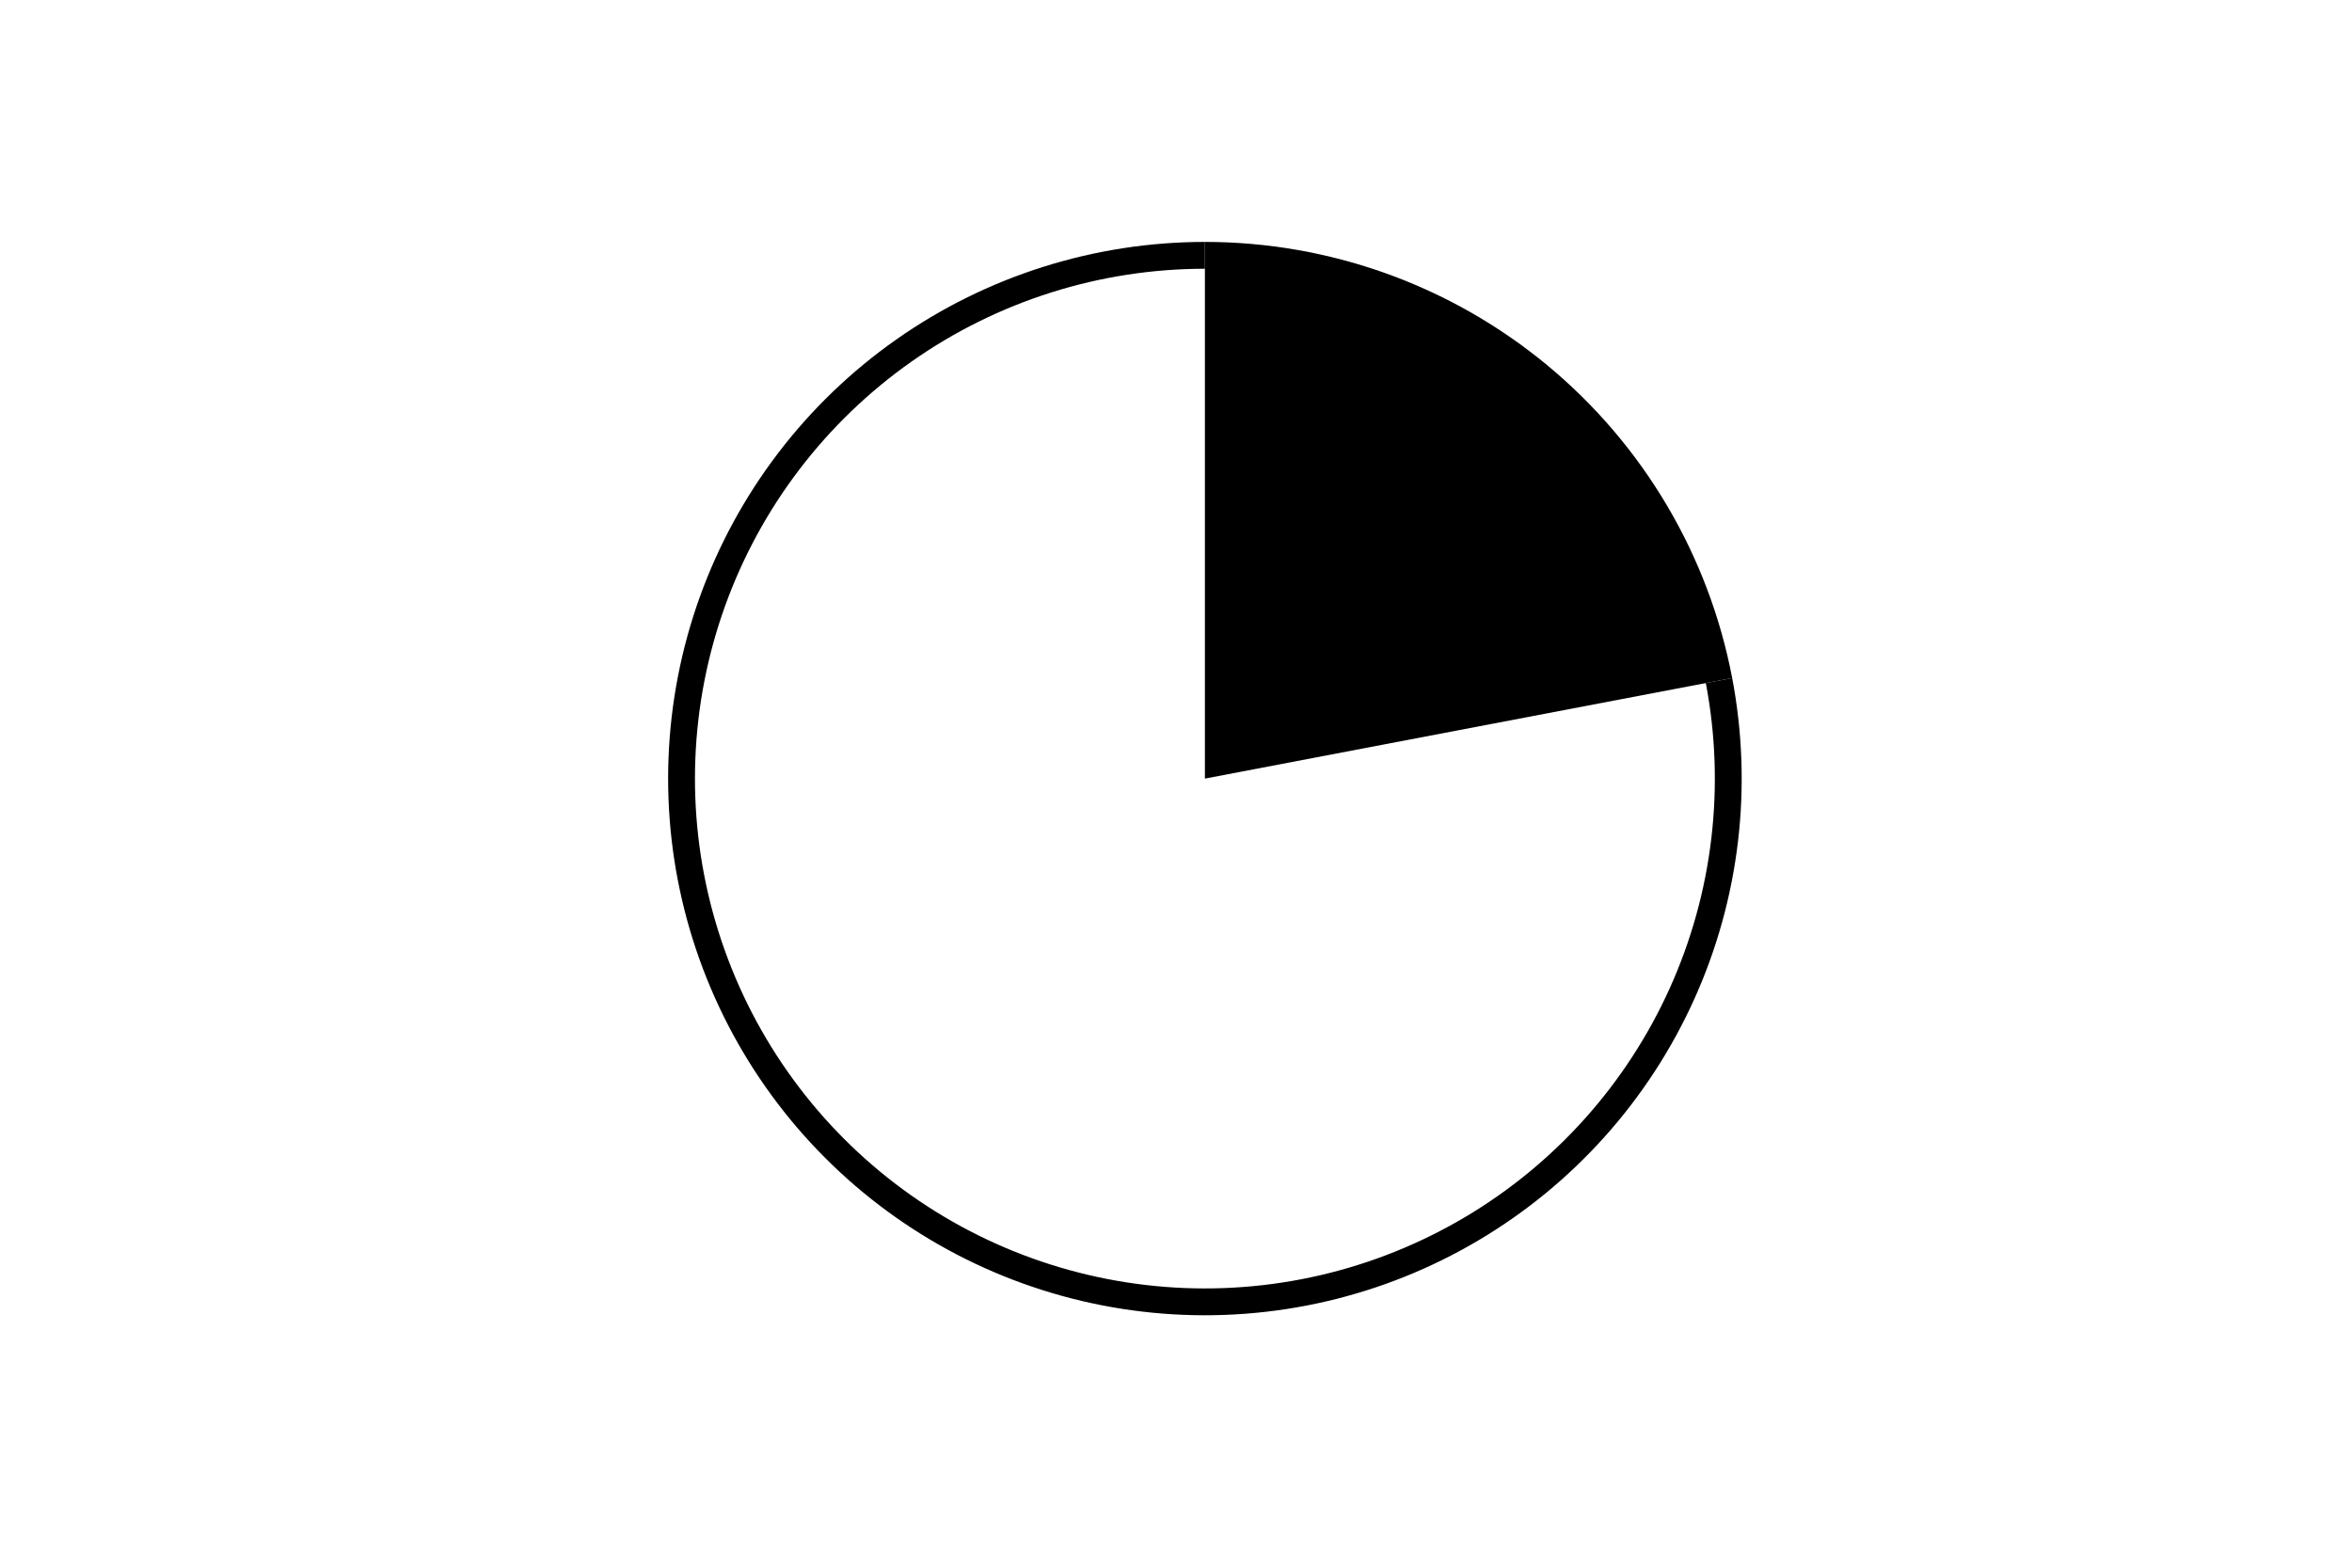 <svg height="288pt" stroke-linejoin="round" viewBox="0 0 432 288" width="432pt" xmlns="http://www.w3.org/2000/svg"><g stroke-linejoin="round"><path d="m0 288h432v-288h-432z" fill="none"/><g><path d="m318.155 124.562c-4.298-22.531-16.327-42.872-34.001-57.493-17.674-14.621-39.908-22.626-62.845-22.626v98.593z"/><path d="m221.309 44.444c-10.086 0-20.113 1.548-29.729 4.589-9.617 3.041-18.71 7.54-26.962 13.34-8.252 5.8-15.565 12.831-21.684 20.849s-10.972 16.928-14.388 26.417c-3.417 9.49-5.357 19.448-5.753 29.526s.757 20.158 3.418 29.887 6.8 18.992 12.271 27.465c5.471 8.473 12.21 16.057 19.982 22.486 7.771 6.429 16.484 11.628 25.832 15.414s19.223 6.116 29.278 6.907 20.172.035 29.998-2.242c9.826-2.277 19.244-6.049 27.925-11.184 8.682-5.134 16.524-11.57 23.253-19.084 6.729-7.513 12.266-16.015 16.417-25.207 4.151-9.193 6.866-18.968 8.052-28.984 1.185-10.016.827-20.155-1.063-30.063l-4.842.924c1.795 9.412 2.136 19.044 1.01 28.56s-3.706 18.802-7.649 27.535c-3.943 8.733-9.203 16.809-15.596 23.947-6.393 7.137-13.843 13.252-22.091 18.129s-17.195 8.461-26.529 10.624-18.946 2.882-28.498 2.13c-9.552-.752-18.933-2.965-27.814-6.562s-17.158-8.536-24.541-14.644c-7.383-6.108-13.785-13.312-18.983-21.362s-9.129-16.849-11.658-26.092c-2.528-9.242-3.624-18.818-3.247-28.392.376-9.574 2.219-19.035 5.465-28.05s7.856-17.479 13.669-25.096c5.813-7.617 12.761-14.297 20.6-19.807 7.839-5.51 16.478-9.784 25.614-12.673s18.661-4.36 28.243-4.36z"/></g></g></svg>